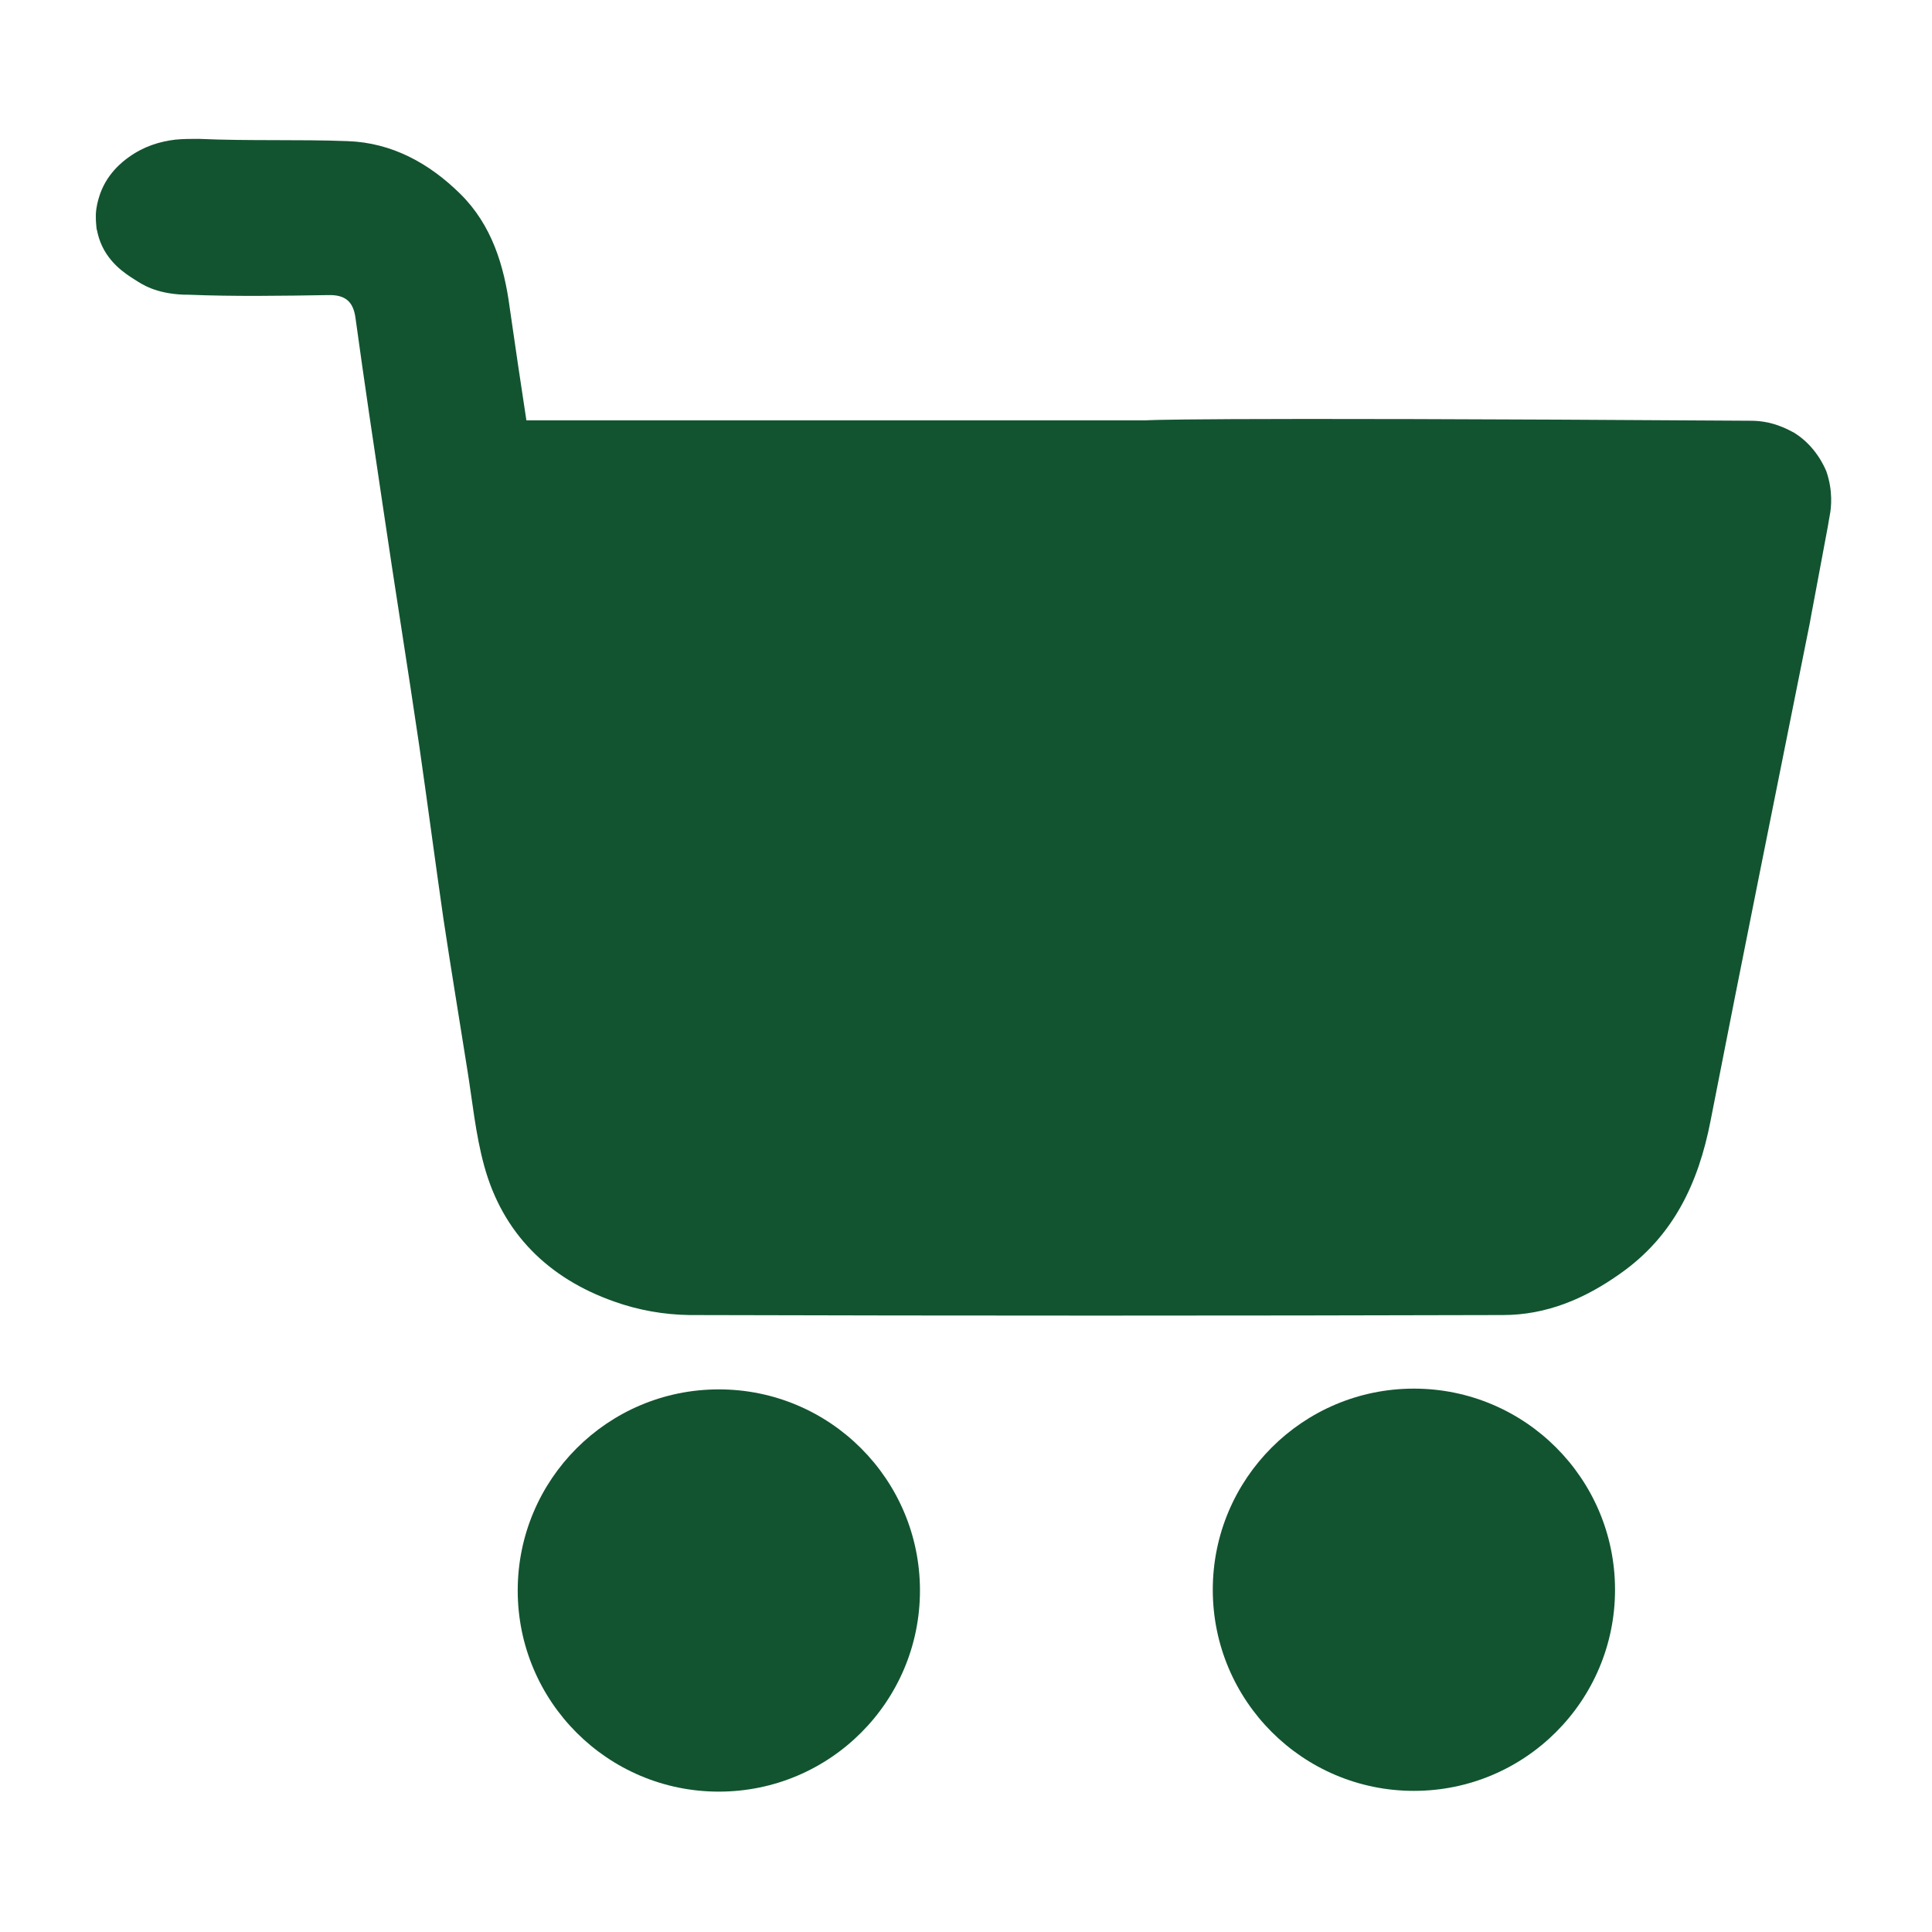 <?xml version="1.0" encoding="utf-8"?>
<!-- Generator: Adobe Illustrator 25.2.2, SVG Export Plug-In . SVG Version: 6.00 Build 0)  -->
<svg version="1.1" id="Layer_1" xmlns="http://www.w3.org/2000/svg" xmlns:xlink="http://www.w3.org/1999/xlink" x="0px" y="0px"
	 viewBox="0 0 512 512" style="enable-background:new 0 0 512 512;" xml:space="preserve">
<style type="text/css">
	.st0{fill:#125430;}
</style>
<circle class="st0" cx="374.7" cy="421.3" r="53.3"/>
<circle class="st0" cx="190.5" cy="421.5" r="53.3"/>
<path class="st0" d="M484.9,136.6c-0.1,0.6-0.3,1.6-0.5,2.9c-2.6,14.1-4.6,24.4-4.8,25.7c-8.8,44-17.7,87.9-26.3,131.9
	c-3.2,16.4-9.8,30.5-23.9,40.4c-9.4,6.7-19.6,11-31.1,11c-71.9,0.2-143.7,0.2-215.6,0c-6.8-0.1-13.6-1.3-20-3.6
	c-17.3-6.1-29.5-18-34.4-36c-2.3-8.4-3.1-17.1-4.5-25.7c-2.1-13.3-4.3-26.5-6.3-39.8c-2.2-15.3-4.2-30.5-6.4-45.8
	c-3.1-21.1-6.5-42.1-9.6-63.2c-2.5-16.7-5-33.5-7.3-50.2c-0.6-4.3-2.7-6.1-7.2-6c-12.4,0.2-24.8,0.4-37.2-0.1c-0.3,0-0.7,0-1,0
	c-7.7-0.3-11.2-2.8-13.1-4c-2.2-1.4-7.5-4.6-9.5-11.1c-0.2-0.7-0.4-1.4-0.5-2l-0.1-0.3c-0.1-1-0.2-2-0.2-3v-0.1c0-0.2,0-0.5,0-0.8
	c0.1-2.1,0.6-3.7,0.8-4.4c1.8-6.2,6.3-9.6,8-10.8c3.9-2.8,8.1-4.1,12.3-4.6c2.1-0.2,4.1-0.2,6.2-0.2c13.2,0.6,26.3,0.1,39.4,0.6
	c11.8,0.4,21.7,5.9,29.9,14c8.3,8.2,11.6,18.9,13.1,30.3c1.4,9.9,2.9,19.8,4.4,29.7h4c53.4,0,106.7,0,160.1,0c0,0,7.6-0.9,160.1,0.1
	c1.1,0,4,0,7.4,1.2c2.3,0.8,3.8,1.7,4.4,2c5.8,3.6,8.1,9.3,8.5,10.2C485.8,130.1,485.3,134.6,484.9,136.6z"/>
</svg>
